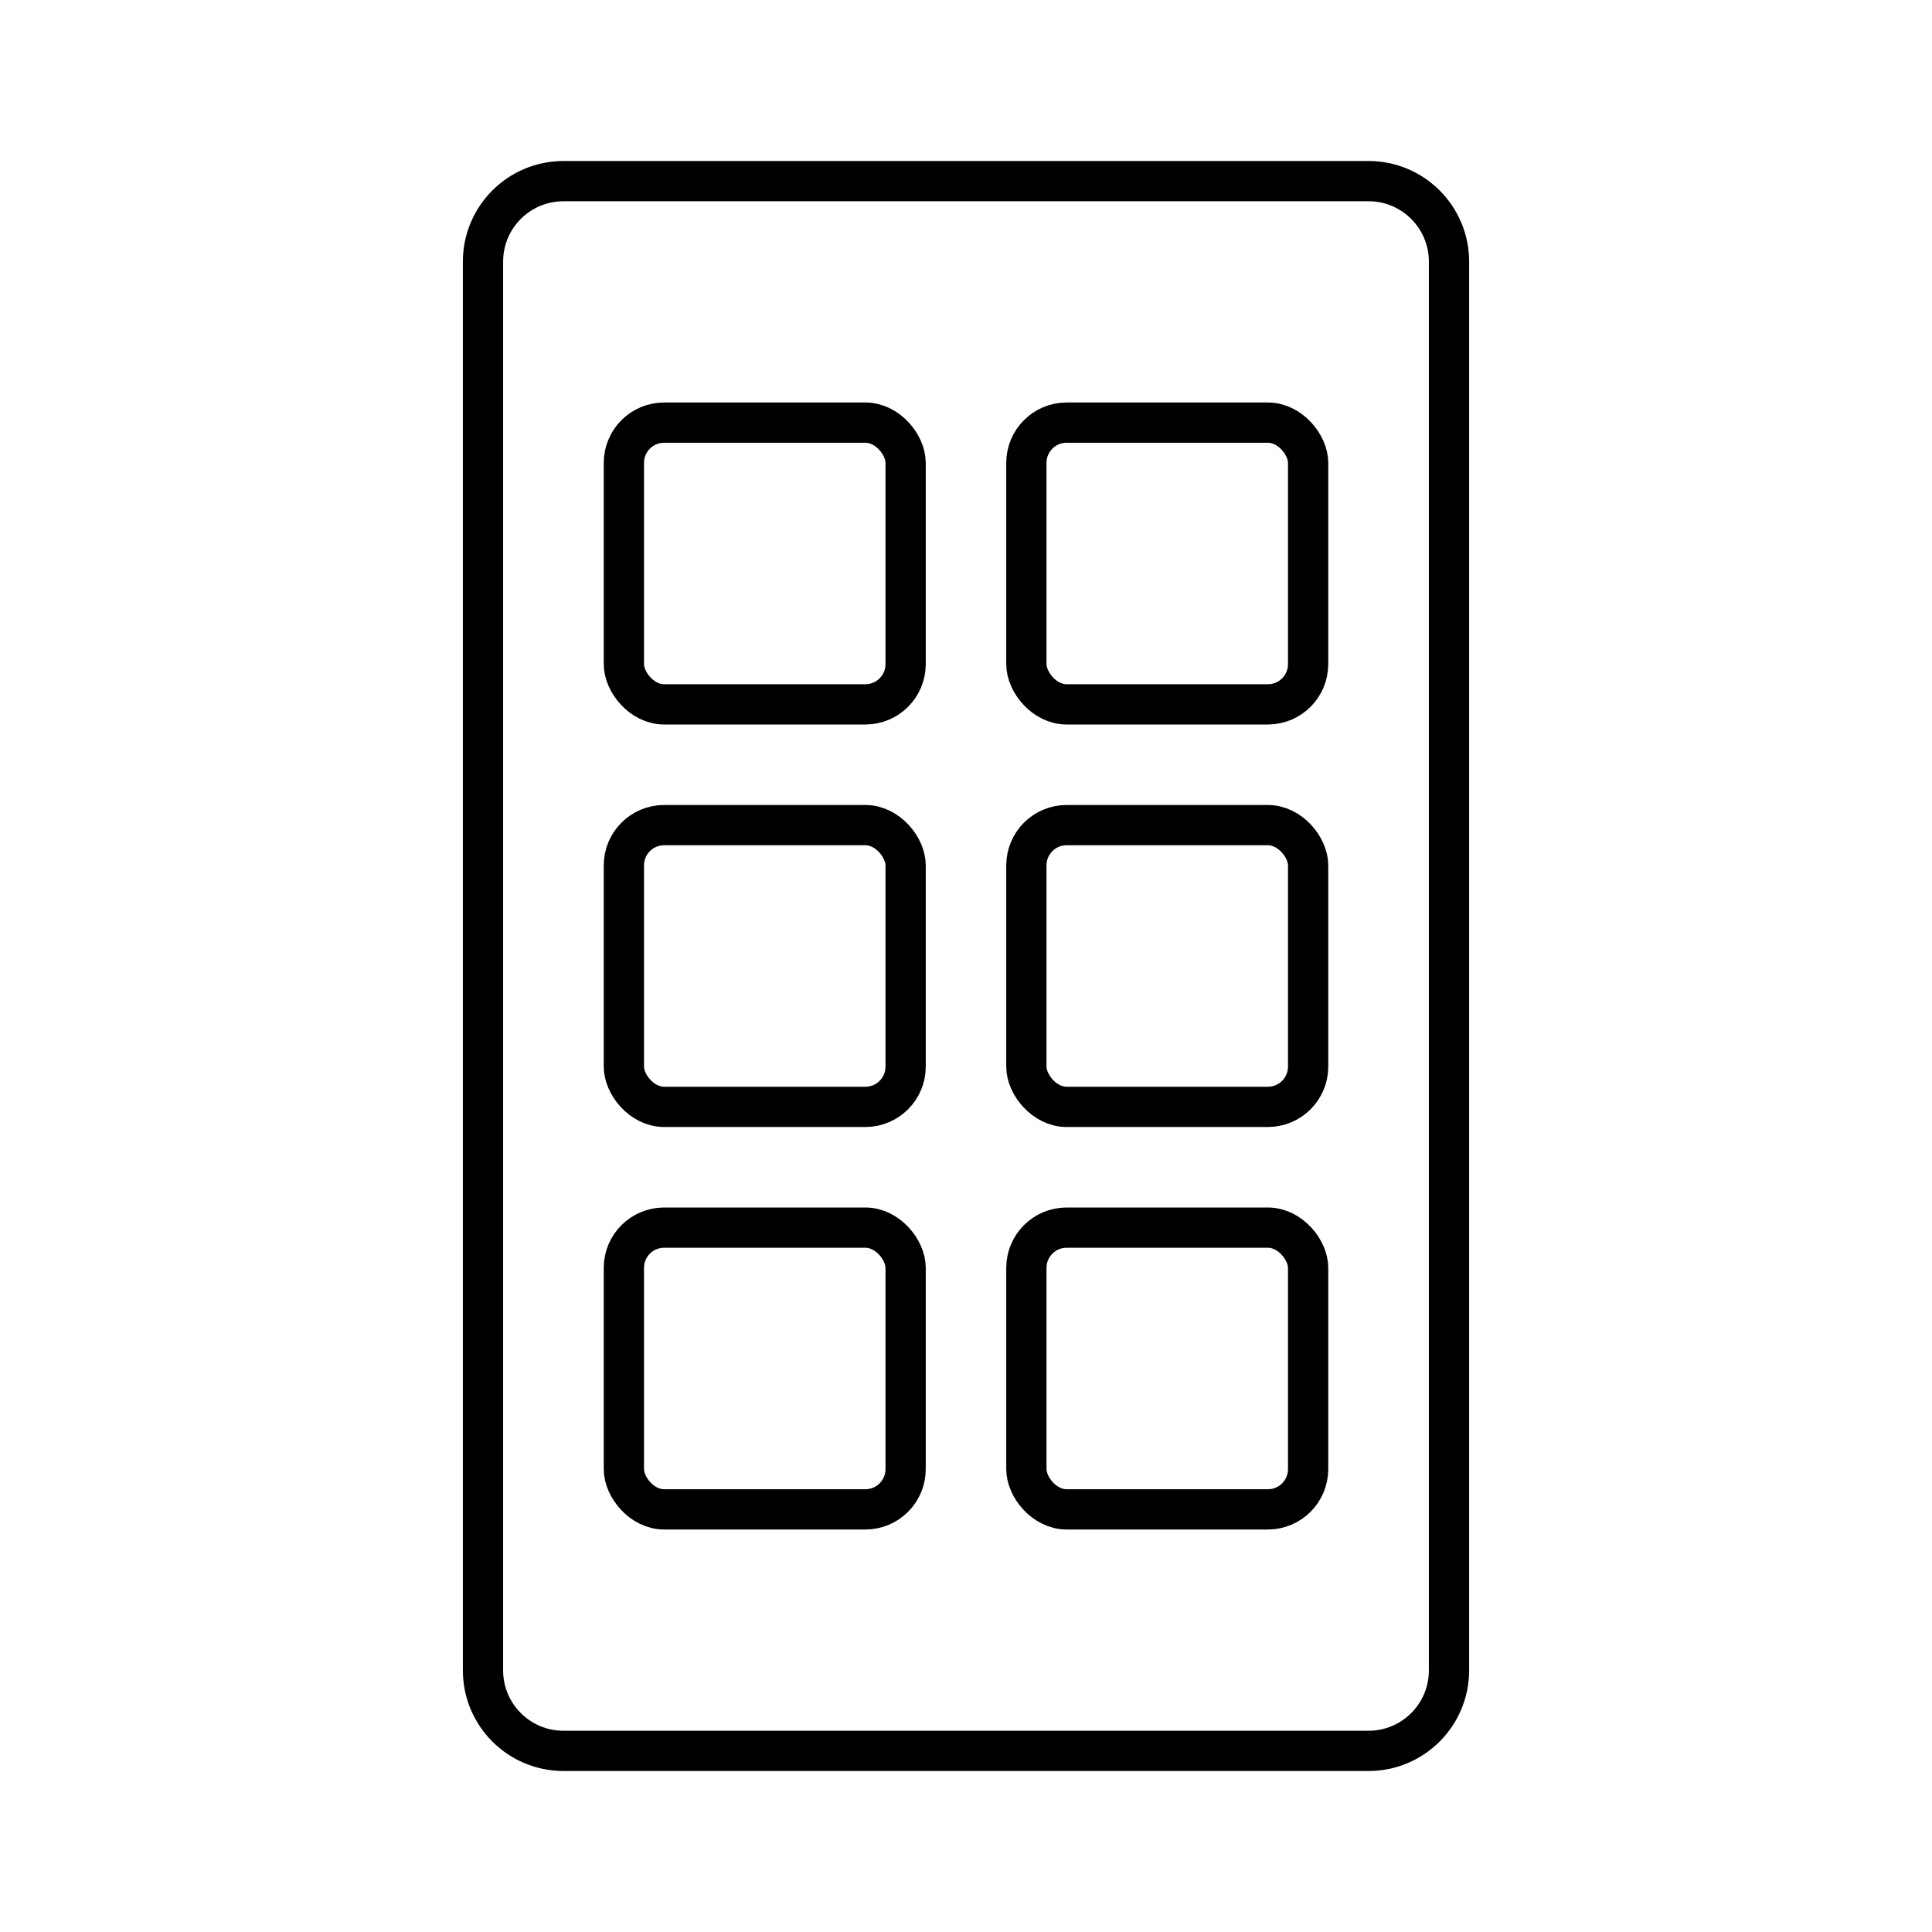 <?xml version="1.0" encoding="UTF-8"?><svg id="b" xmlns="http://www.w3.org/2000/svg" viewBox="0 0 48 48"><defs><style>.c{fill:none;stroke:#000;stroke-linecap:round;stroke-linejoin:round;}</style></defs><path class="c" d="m34,4.5H14c-1.105,0-2,.895-2,2v35c0,1.105.895,2,2,2h20c1.105,0,2-.895,2-2V6.5c0-1.105-.895-2-2-2Z"/><rect class="c" x="25.5" y="10.5" width="7" height="7" rx="1" ry="1"/><rect class="c" x="15.5" y="10.5" width="7" height="7" rx="1" ry="1"/><rect class="c" x="25.5" y="20.5" width="7" height="7" rx="1" ry="1"/><rect class="c" x="15.5" y="20.5" width="7" height="7" rx="1" ry="1"/><rect class="c" x="25.5" y="30.5" width="7" height="7" rx="1" ry="1"/><rect class="c" x="15.5" y="30.5" width="7" height="7" rx="1" ry="1"/></svg>